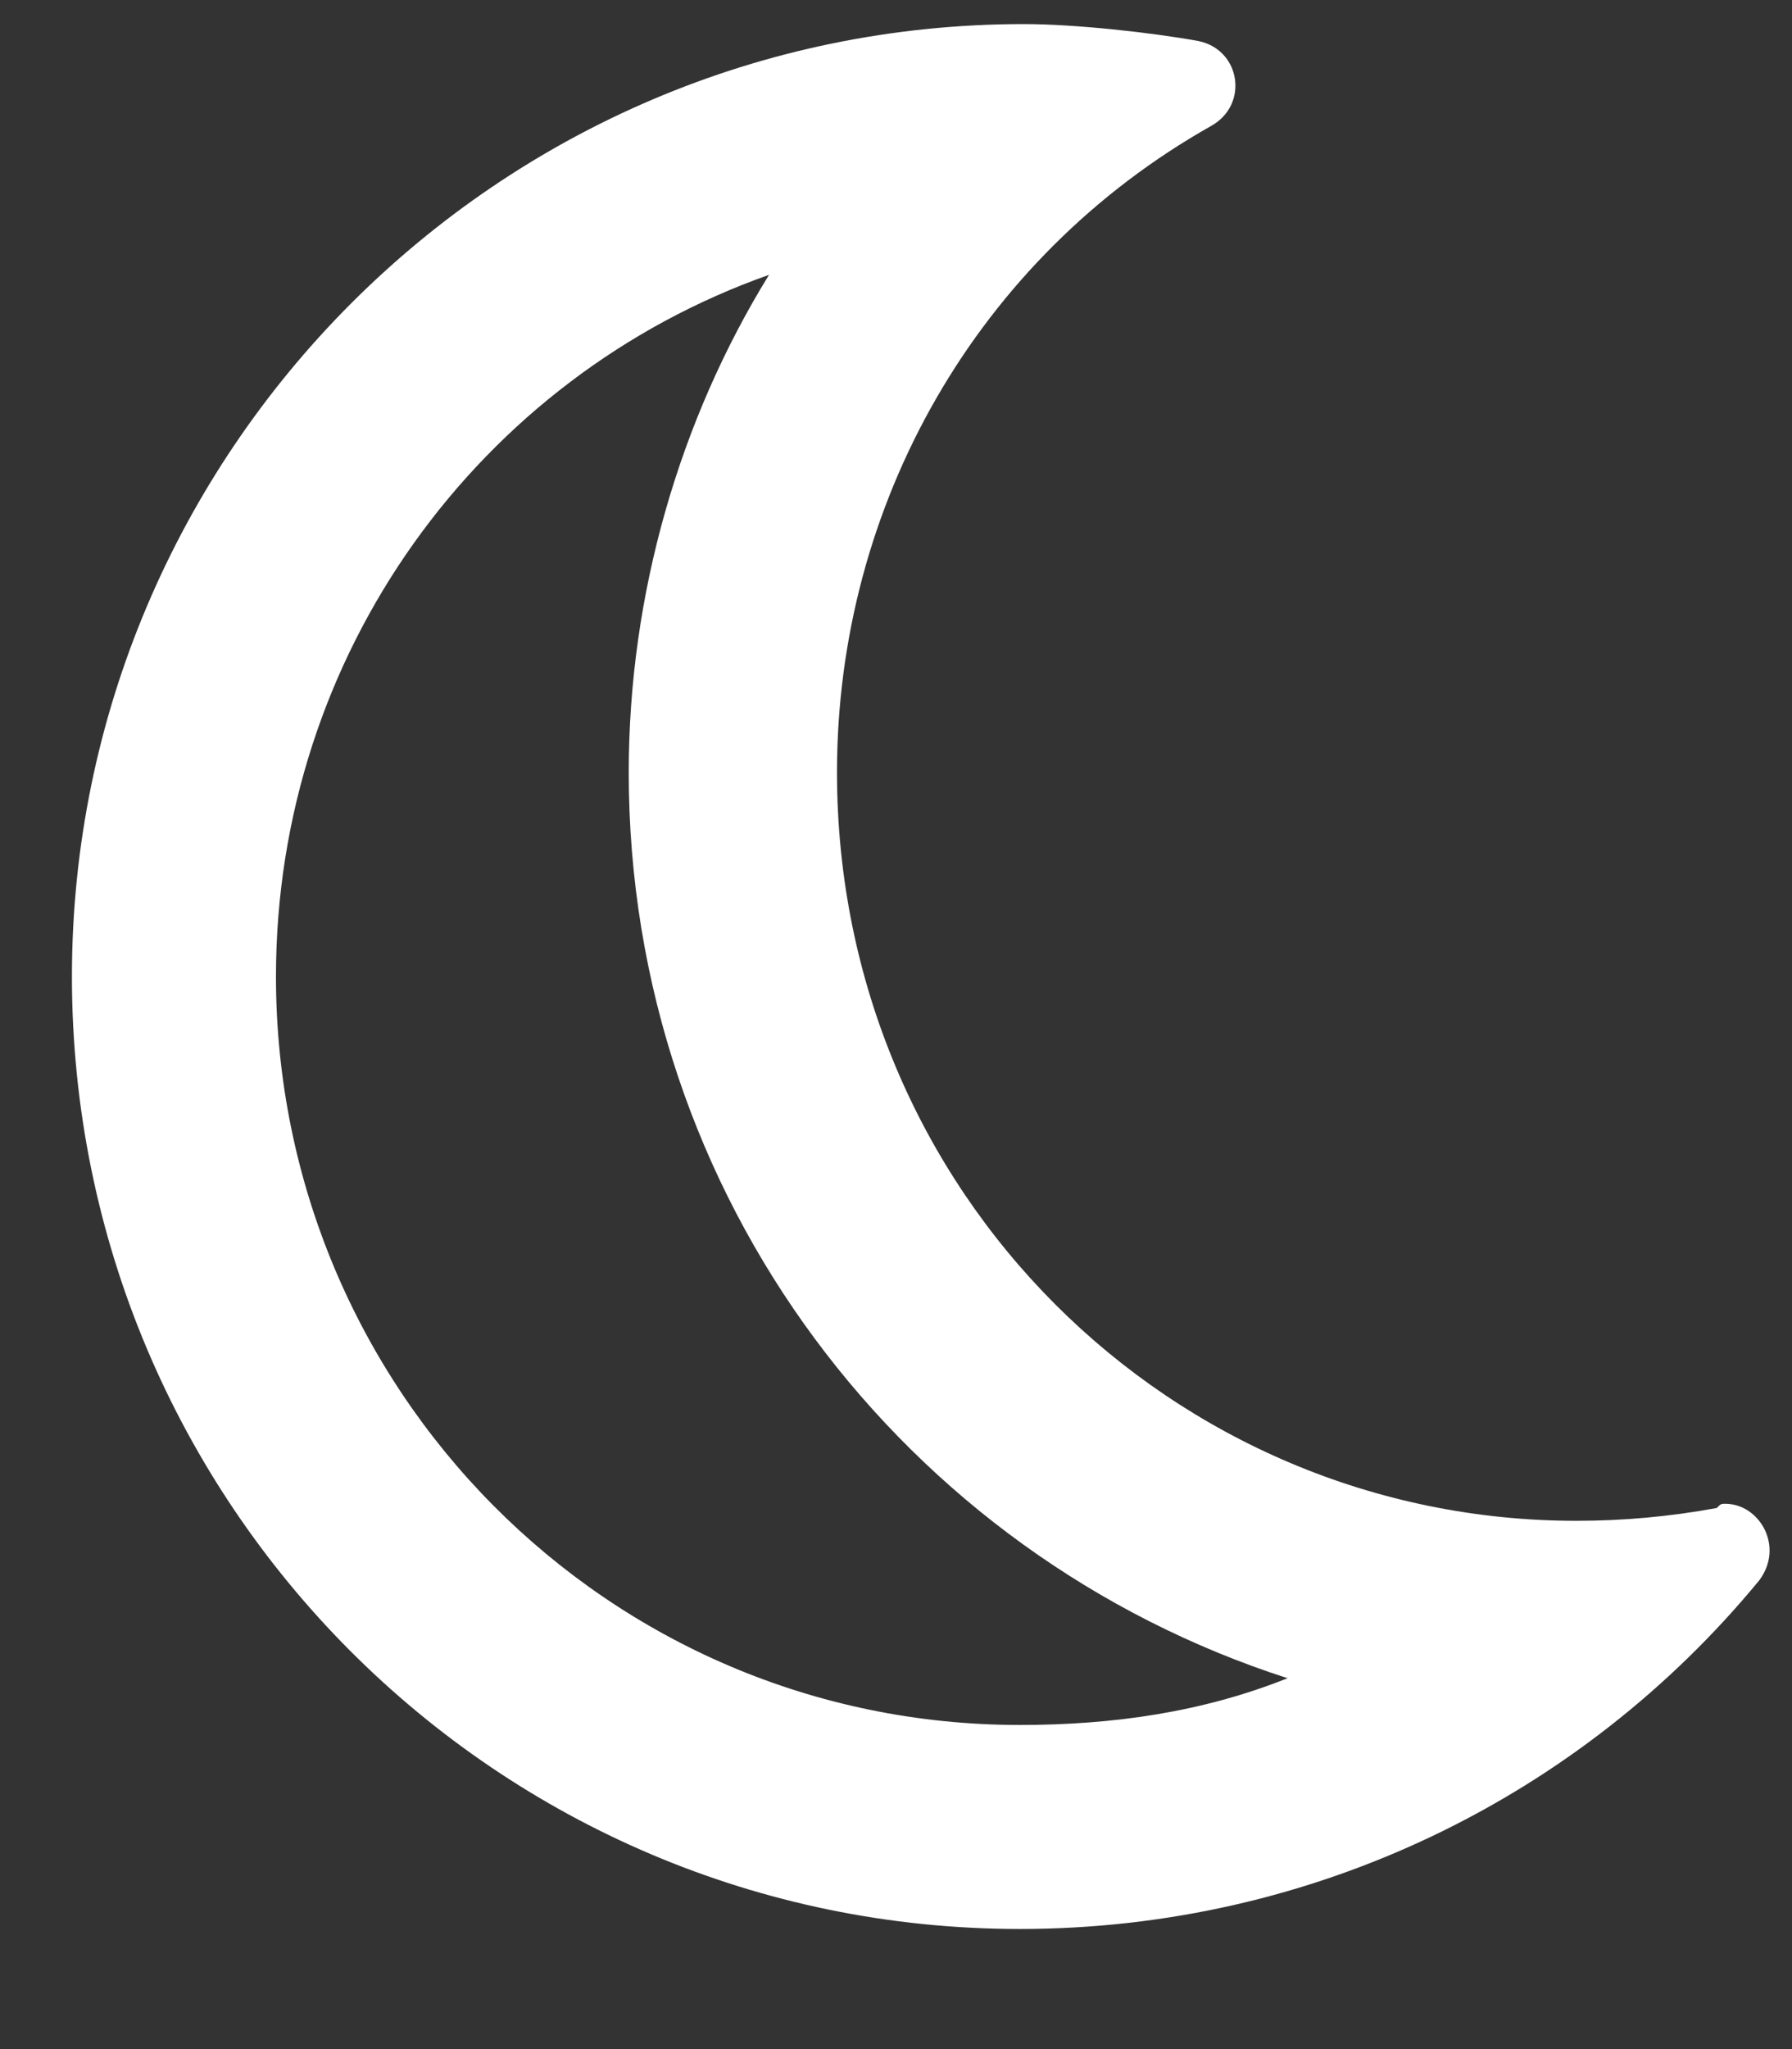 <svg width="14" height="16" viewBox="0 0 14 16" fill="none" xmlns="http://www.w3.org/2000/svg">
<rect x="0" y="0" width="14" height="16" fill="#333333" stroke="none"/>
<path d="M13.479 11.742C13.744 11.742 13.943 12.074 13.744 12.34C12.35 14.033 10.258 15.062 7.967 15.062C3.883 15.062 0.562 11.742 0.562 7.625C0.562 3.541 3.883 0.188 8 0.188C8.398 0.188 8.996 0.254 9.361 0.32C9.693 0.387 9.76 0.818 9.461 0.984C7.635 2.014 6.539 3.939 6.539 6.031C6.539 9.318 9.162 11.875 12.316 11.875C12.682 11.875 13.047 11.842 13.412 11.775C13.445 11.742 13.445 11.742 13.479 11.742ZM7.967 13.469C8.697 13.469 9.395 13.369 10.059 13.104C7.07 12.141 4.912 9.352 4.912 6.031C4.912 4.637 5.311 3.275 6.008 2.146C3.75 2.943 2.156 5.102 2.156 7.625C2.156 10.846 4.746 13.469 7.967 13.469Z" fill="white"/>
</svg>

